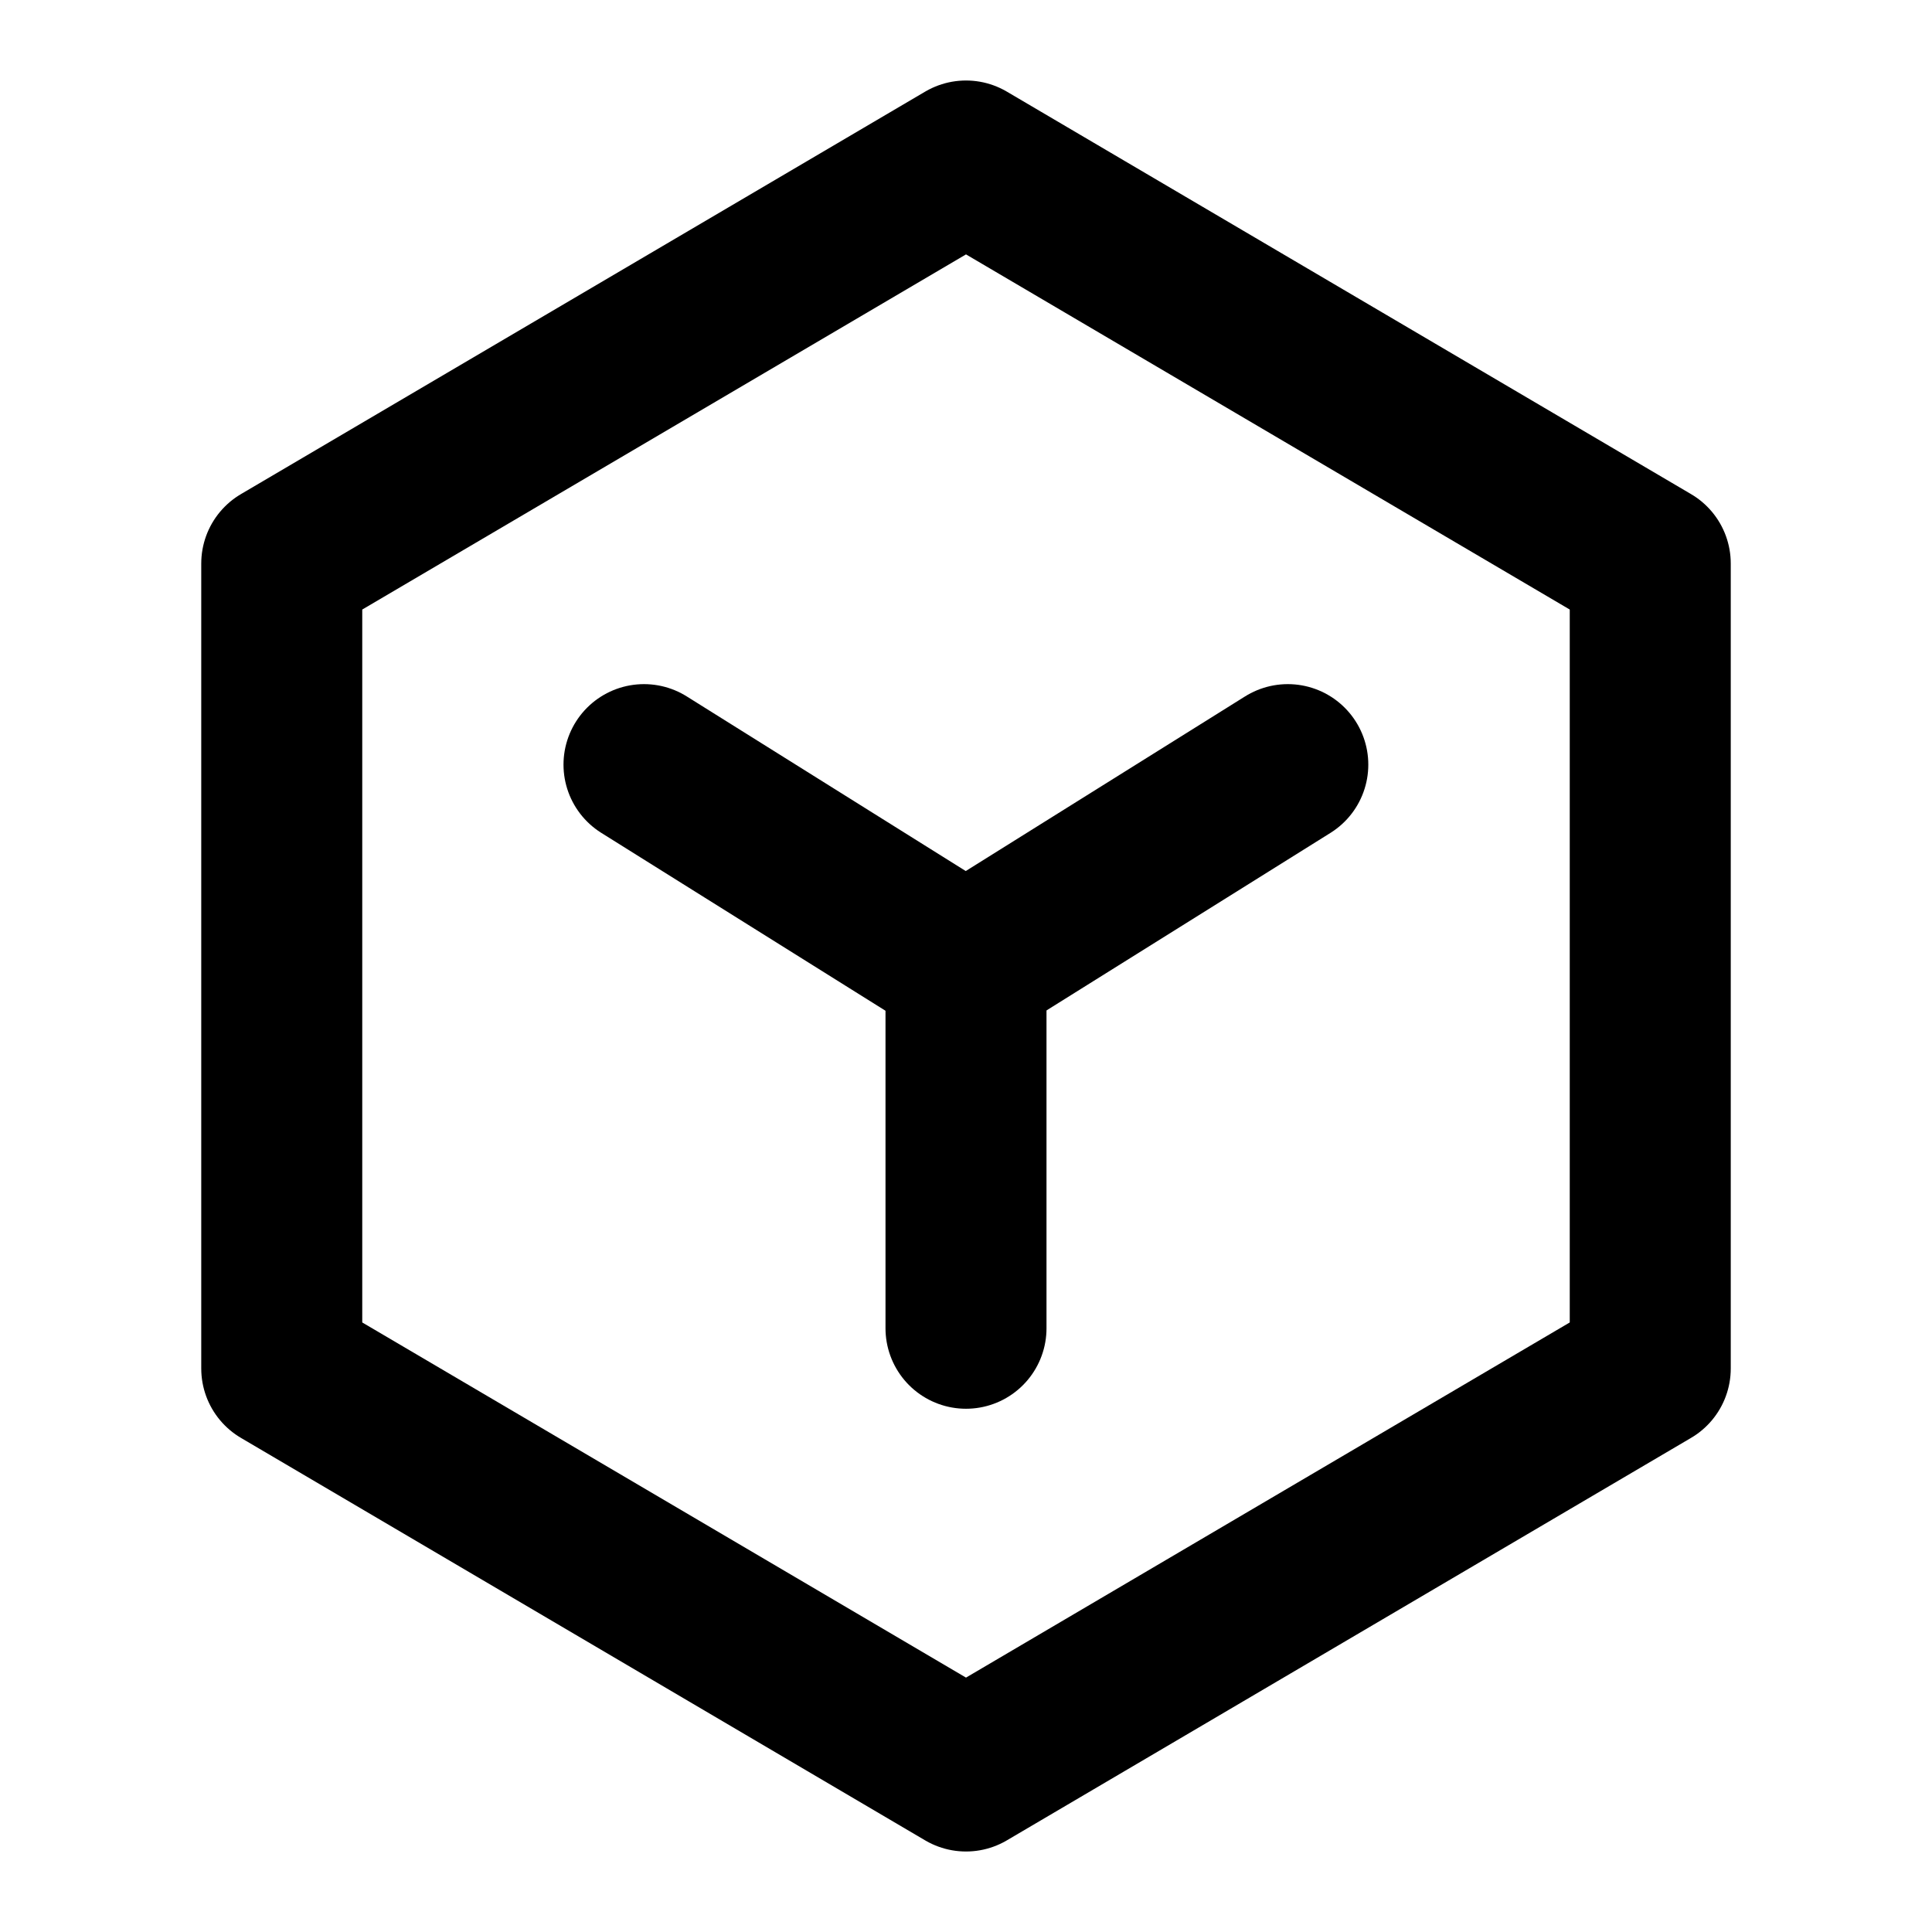 <svg width="48" height="48" viewBox="0 0 48 48" fill="none" xmlns="http://www.w3.org/2000/svg">
<path d="M41 14L24 4L7 14V34L24 44L41 34V14Z" stroke="black" stroke-width="4" stroke-linejoin="round"/>
<path d="M16 18.997L23.993 24L31.995 18.997" stroke="black" stroke-width="4" stroke-linecap="round" stroke-linejoin="round"/>
<path d="M24 24V33" stroke="black" stroke-width="4" stroke-linecap="round" stroke-linejoin="round"/>
</svg>
